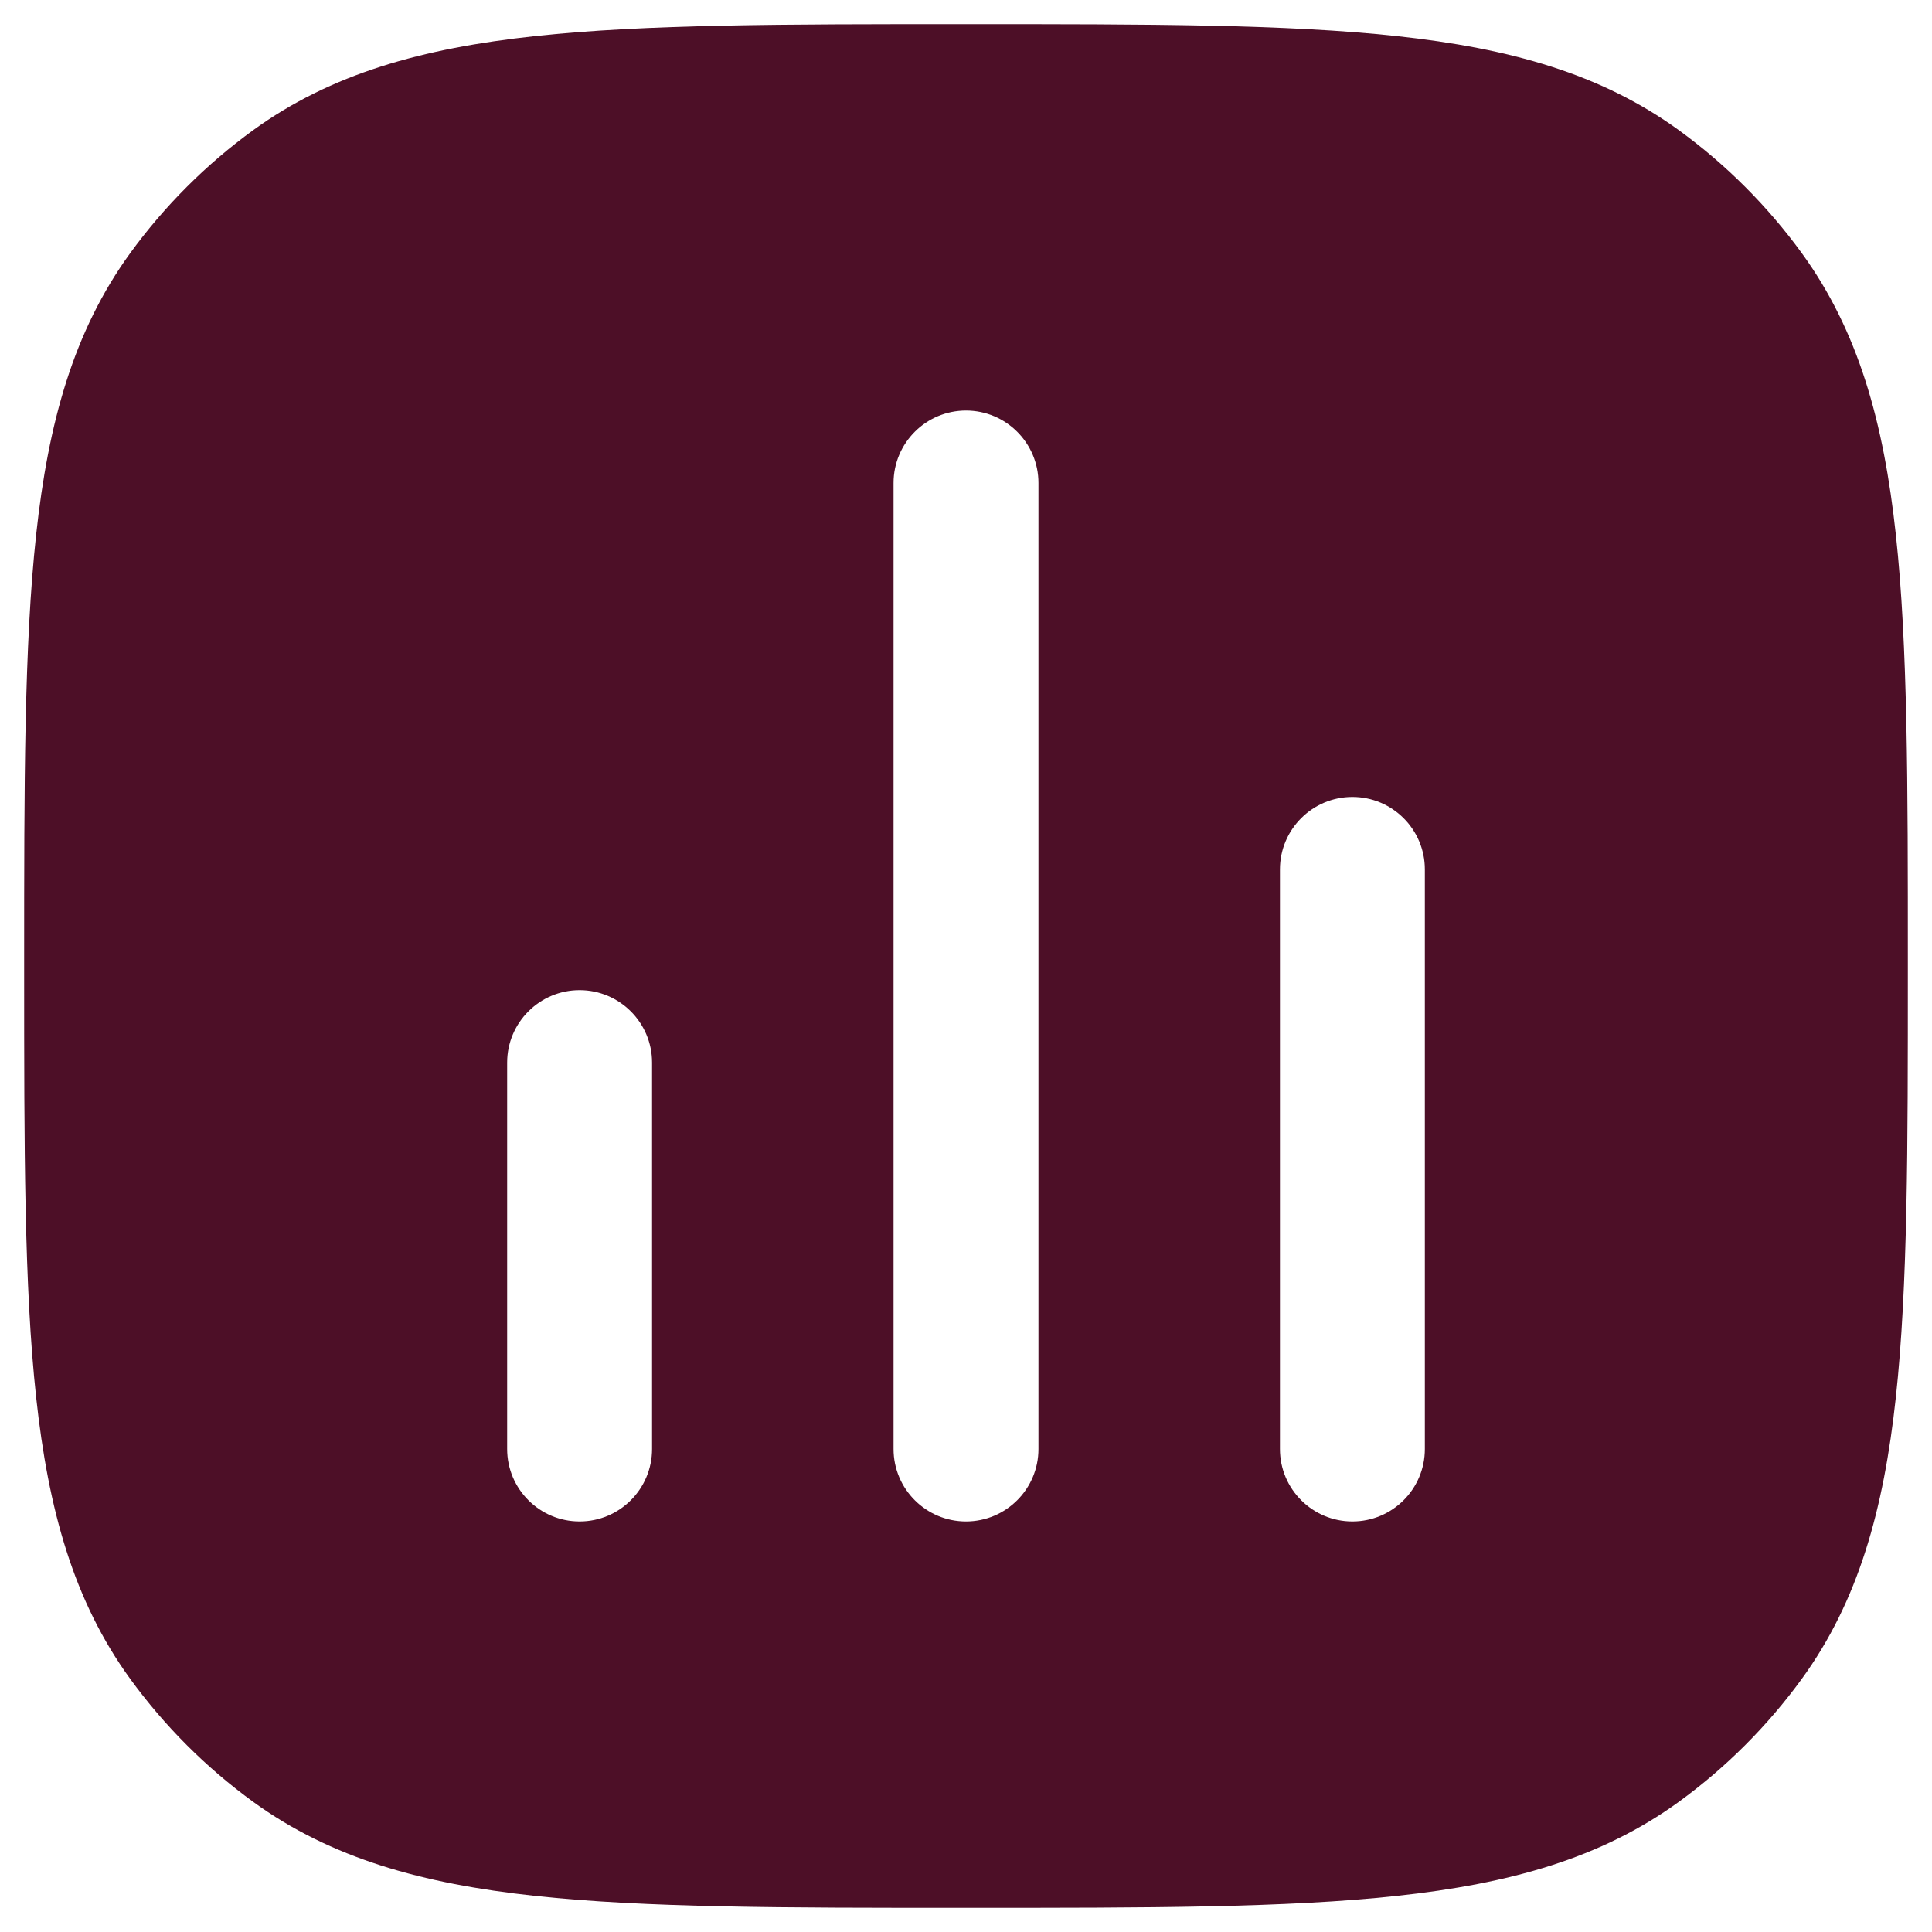 <svg width="20" height="20" viewBox="0 0 20 20" fill="none" xmlns="http://www.w3.org/2000/svg">
<g id="Chart">
<path id="Vector" fill-rule="evenodd" clip-rule="evenodd" d="M10.045 0.25C11.882 0.25 13.321 0.25 14.463 0.374C15.629 0.5 16.573 0.762 17.38 1.348C17.868 1.703 18.297 2.132 18.652 2.62C19.238 3.427 19.5 4.371 19.626 5.536C19.75 6.679 19.75 8.118 19.75 9.955V10.045C19.75 11.882 19.75 13.321 19.626 14.463C19.5 15.629 19.238 16.573 18.652 17.38C18.297 17.868 17.868 18.297 17.38 18.652C16.573 19.238 15.629 19.5 14.463 19.626C13.321 19.75 11.882 19.75 10.045 19.75H9.955C8.118 19.75 6.679 19.75 5.536 19.626C4.371 19.5 3.427 19.238 2.62 18.652C2.132 18.297 1.703 17.868 1.348 17.38C0.762 16.573 0.5 15.629 0.374 14.463C0.25 13.321 0.25 11.882 0.25 10.045V9.955C0.25 8.118 0.25 6.679 0.374 5.536C0.5 4.371 0.762 3.427 1.348 2.62C1.703 2.132 2.132 1.703 2.62 1.348C3.427 0.762 4.371 0.5 5.536 0.374C6.679 0.25 8.118 0.25 9.955 0.25H10.045ZM10.75 5C10.75 4.586 10.414 4.25 10 4.25C9.586 4.25 9.25 4.586 9.25 5V15C9.25 15.414 9.586 15.75 10 15.75C10.414 15.75 10.75 15.414 10.75 15V5ZM14.75 9C14.75 8.586 14.414 8.25 14 8.25C13.586 8.25 13.25 8.586 13.25 9V15C13.25 15.414 13.586 15.75 14 15.75C14.414 15.75 14.75 15.414 14.75 15V9ZM6.75 11C6.75 10.586 6.414 10.25 6 10.25C5.586 10.25 5.25 10.586 5.25 11V15C5.25 15.414 5.586 15.75 6 15.75C6.414 15.75 6.75 15.414 6.75 15V11Z" fill="#4D0F27"/>
</g>
</svg>
